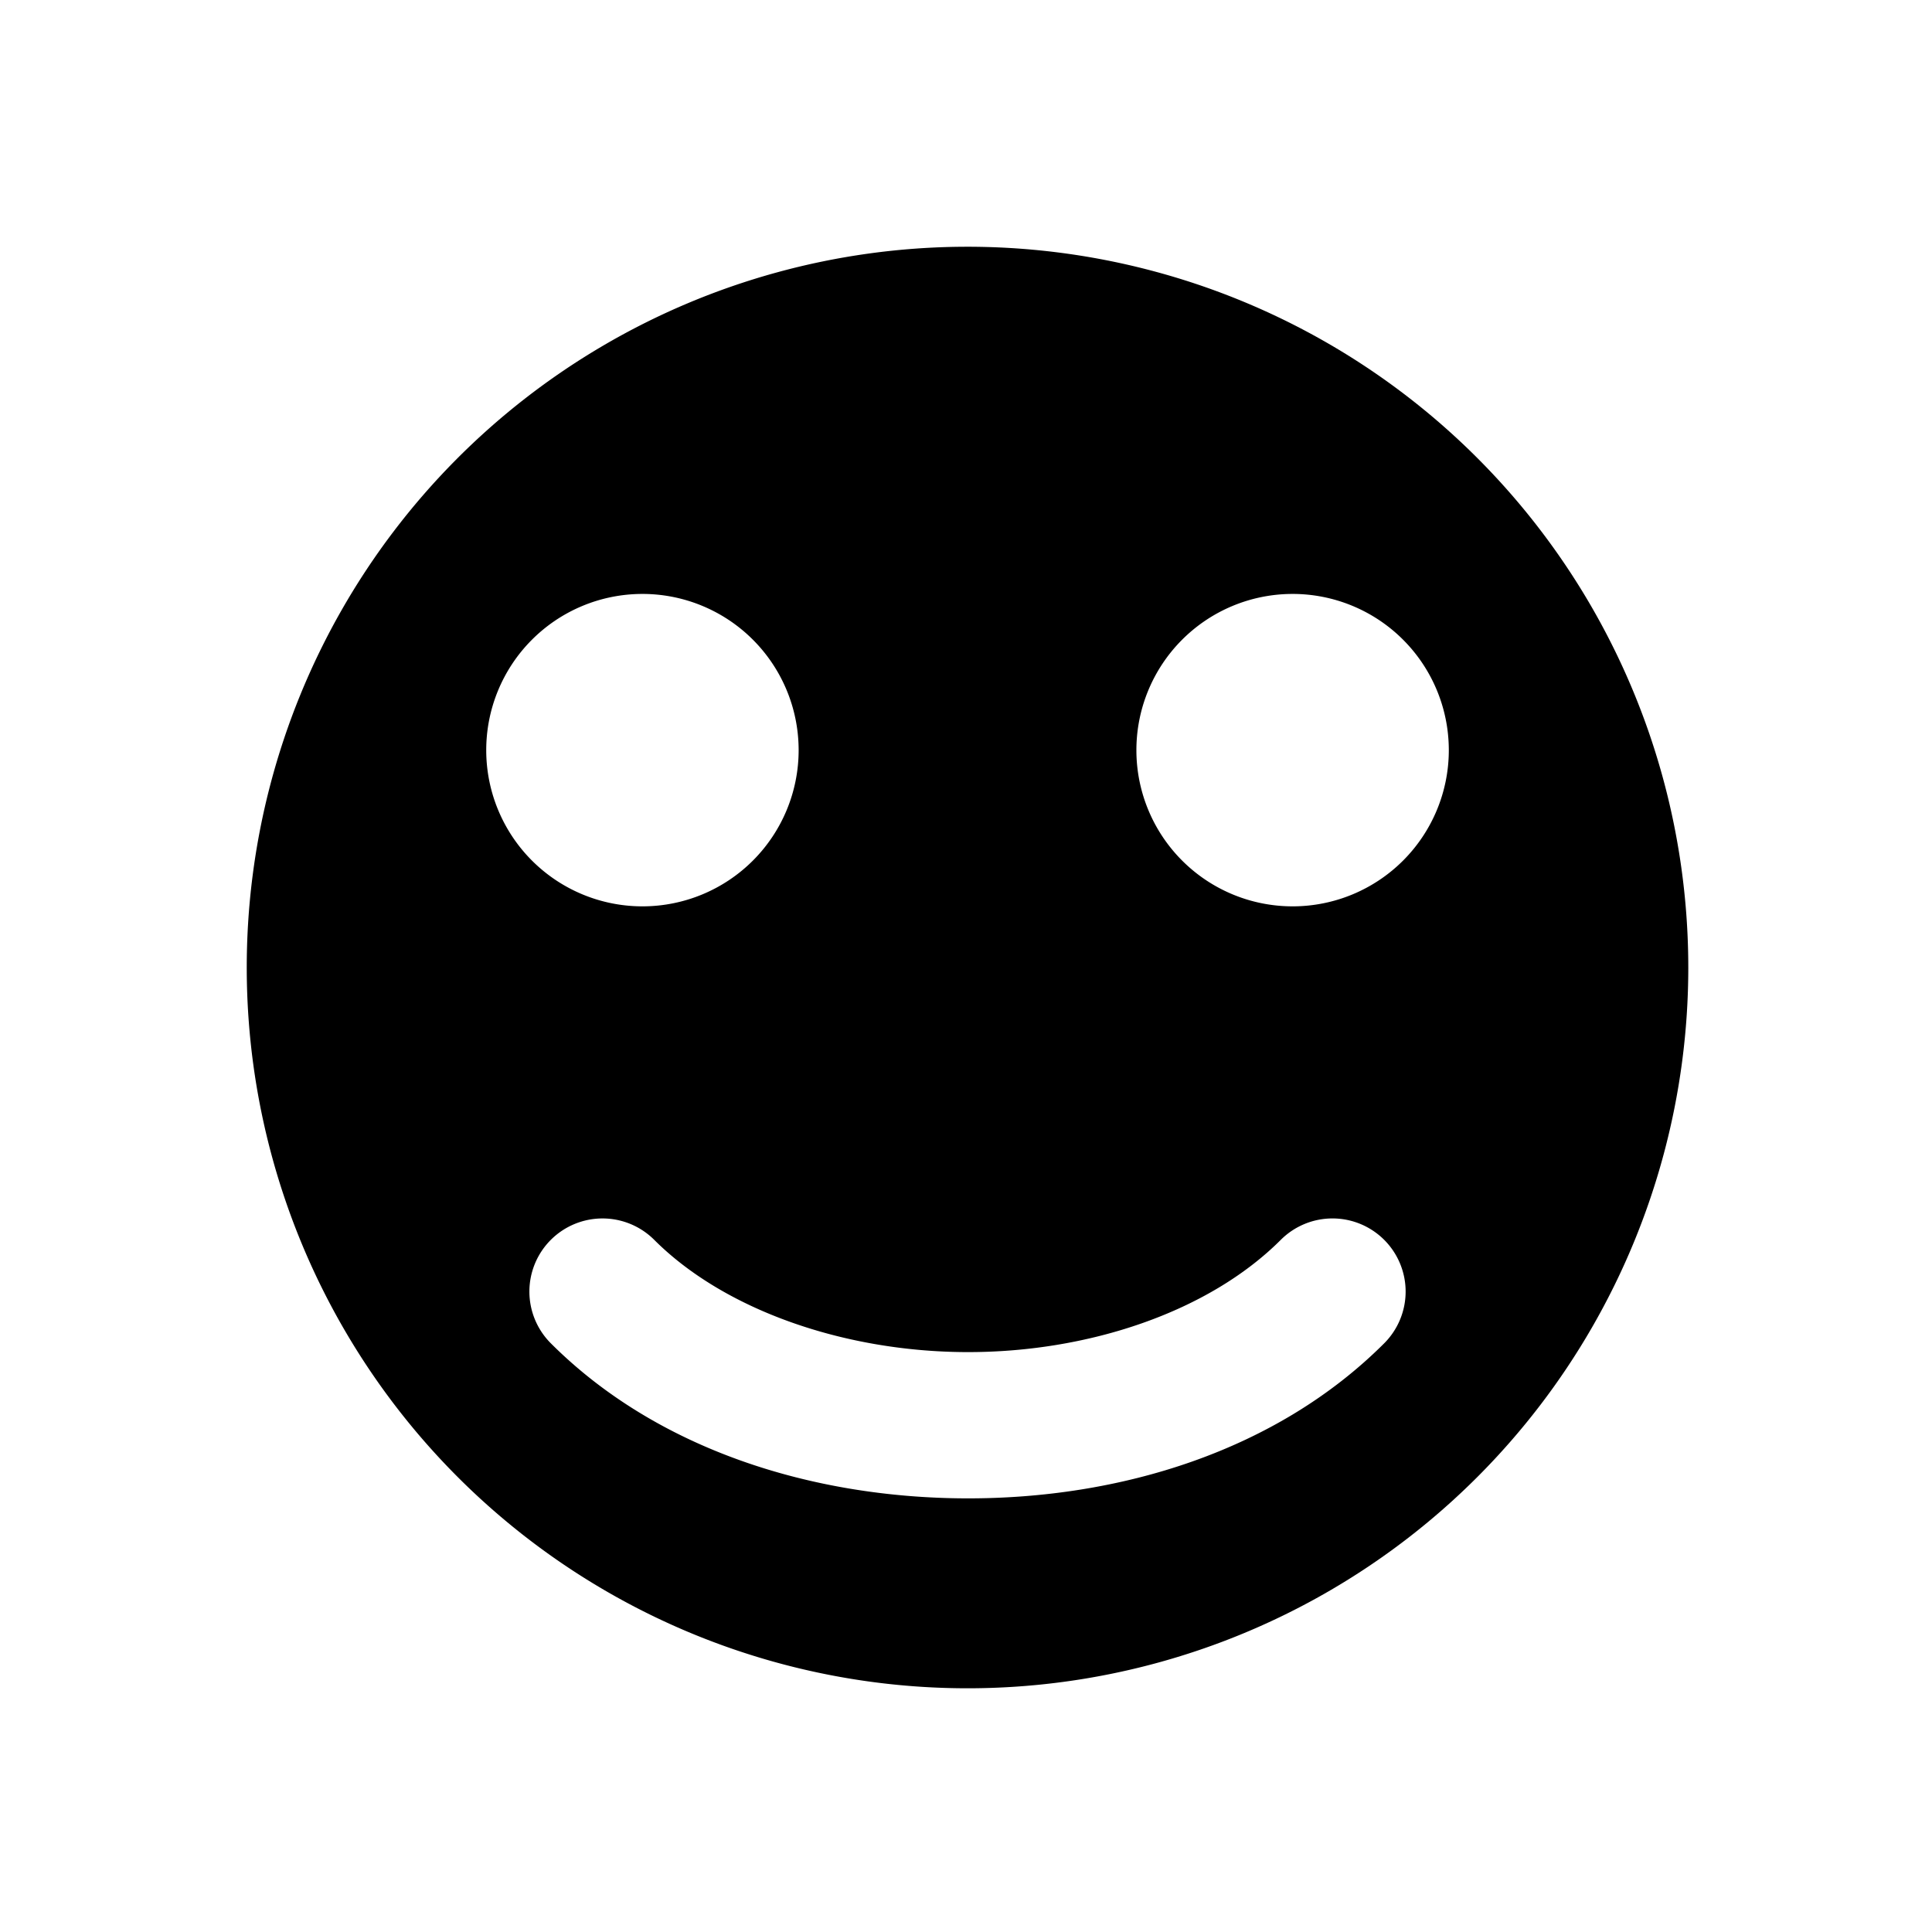 <svg xmlns="http://www.w3.org/2000/svg" xmlns:svg="http://www.w3.org/2000/svg" id="svg8" width="500" height="500" version="1.1" viewBox="0 0 132.292 132.292"><defs id="defs2"><rect id="rect8511" width="57.598" height="89.311" x="55.575" y="30.16"/><rect id="rect23850" width="463.955" height="453.971" x="149.548" y="177.661"/><rect id="rect5407" width="361.721" height="326.916" x="147.252" y="156.083"/></defs><g id="layer1" transform="translate(0,-164.708)"><path id="path14139" d="M 248.793,63.762 A 186.242,186.242 0 0 0 63.76,250.805 186.242,186.242 0 0 0 250.402,436.24 186.242,186.242 0 0 0 436.242,250 l -0.008,-1.609 A 186.242,186.242 0 0 0 248.793,63.762 Z m -83.055,89.707 a 40.363,40.363 0 0 1 40.623,40.014 l 0.002,0.348 a 40.363,40.363 0 0 1 -40.275,40.363 40.363,40.363 0 0 1 -40.449,-40.189 40.363,40.363 0 0 1 40.1,-40.535 z m 168,0 a 40.363,40.363 0 0 1 40.623,40.014 l 0.002,0.348 a 40.363,40.363 0 0 1 -40.275,40.363 40.363,40.363 0 0 1 -40.451,-40.189 40.363,40.363 0 0 1 40.102,-40.535 z m 10.568,161.367 a 18.898,18.898 0 0 1 13.361,5.533 18.898,18.898 0 0 1 0,26.73 c -27.91,27.91 -68.346,40.19 -108.057,40.068 -39.71,-0.122 -79.805,-12.592 -107.281,-40.068 a 18.898,18.898 0 0 1 0,-26.73 18.898,18.898 0 0 1 13.361,-5.529 18.898,18.898 0 0 1 13.361,5.529 c 18.138,18.138 49.105,28.907 80.676,29.004 31.571,0.097 62.638,-10.425 81.217,-29.004 a 18.898,18.898 0 0 1 13.361,-5.533 z" transform="matrix(0.265,0,0,0.265,0,164.708)" style="fill:#000;fill-opacity:1;stroke:none;stroke-width:99.994"/></g></svg>